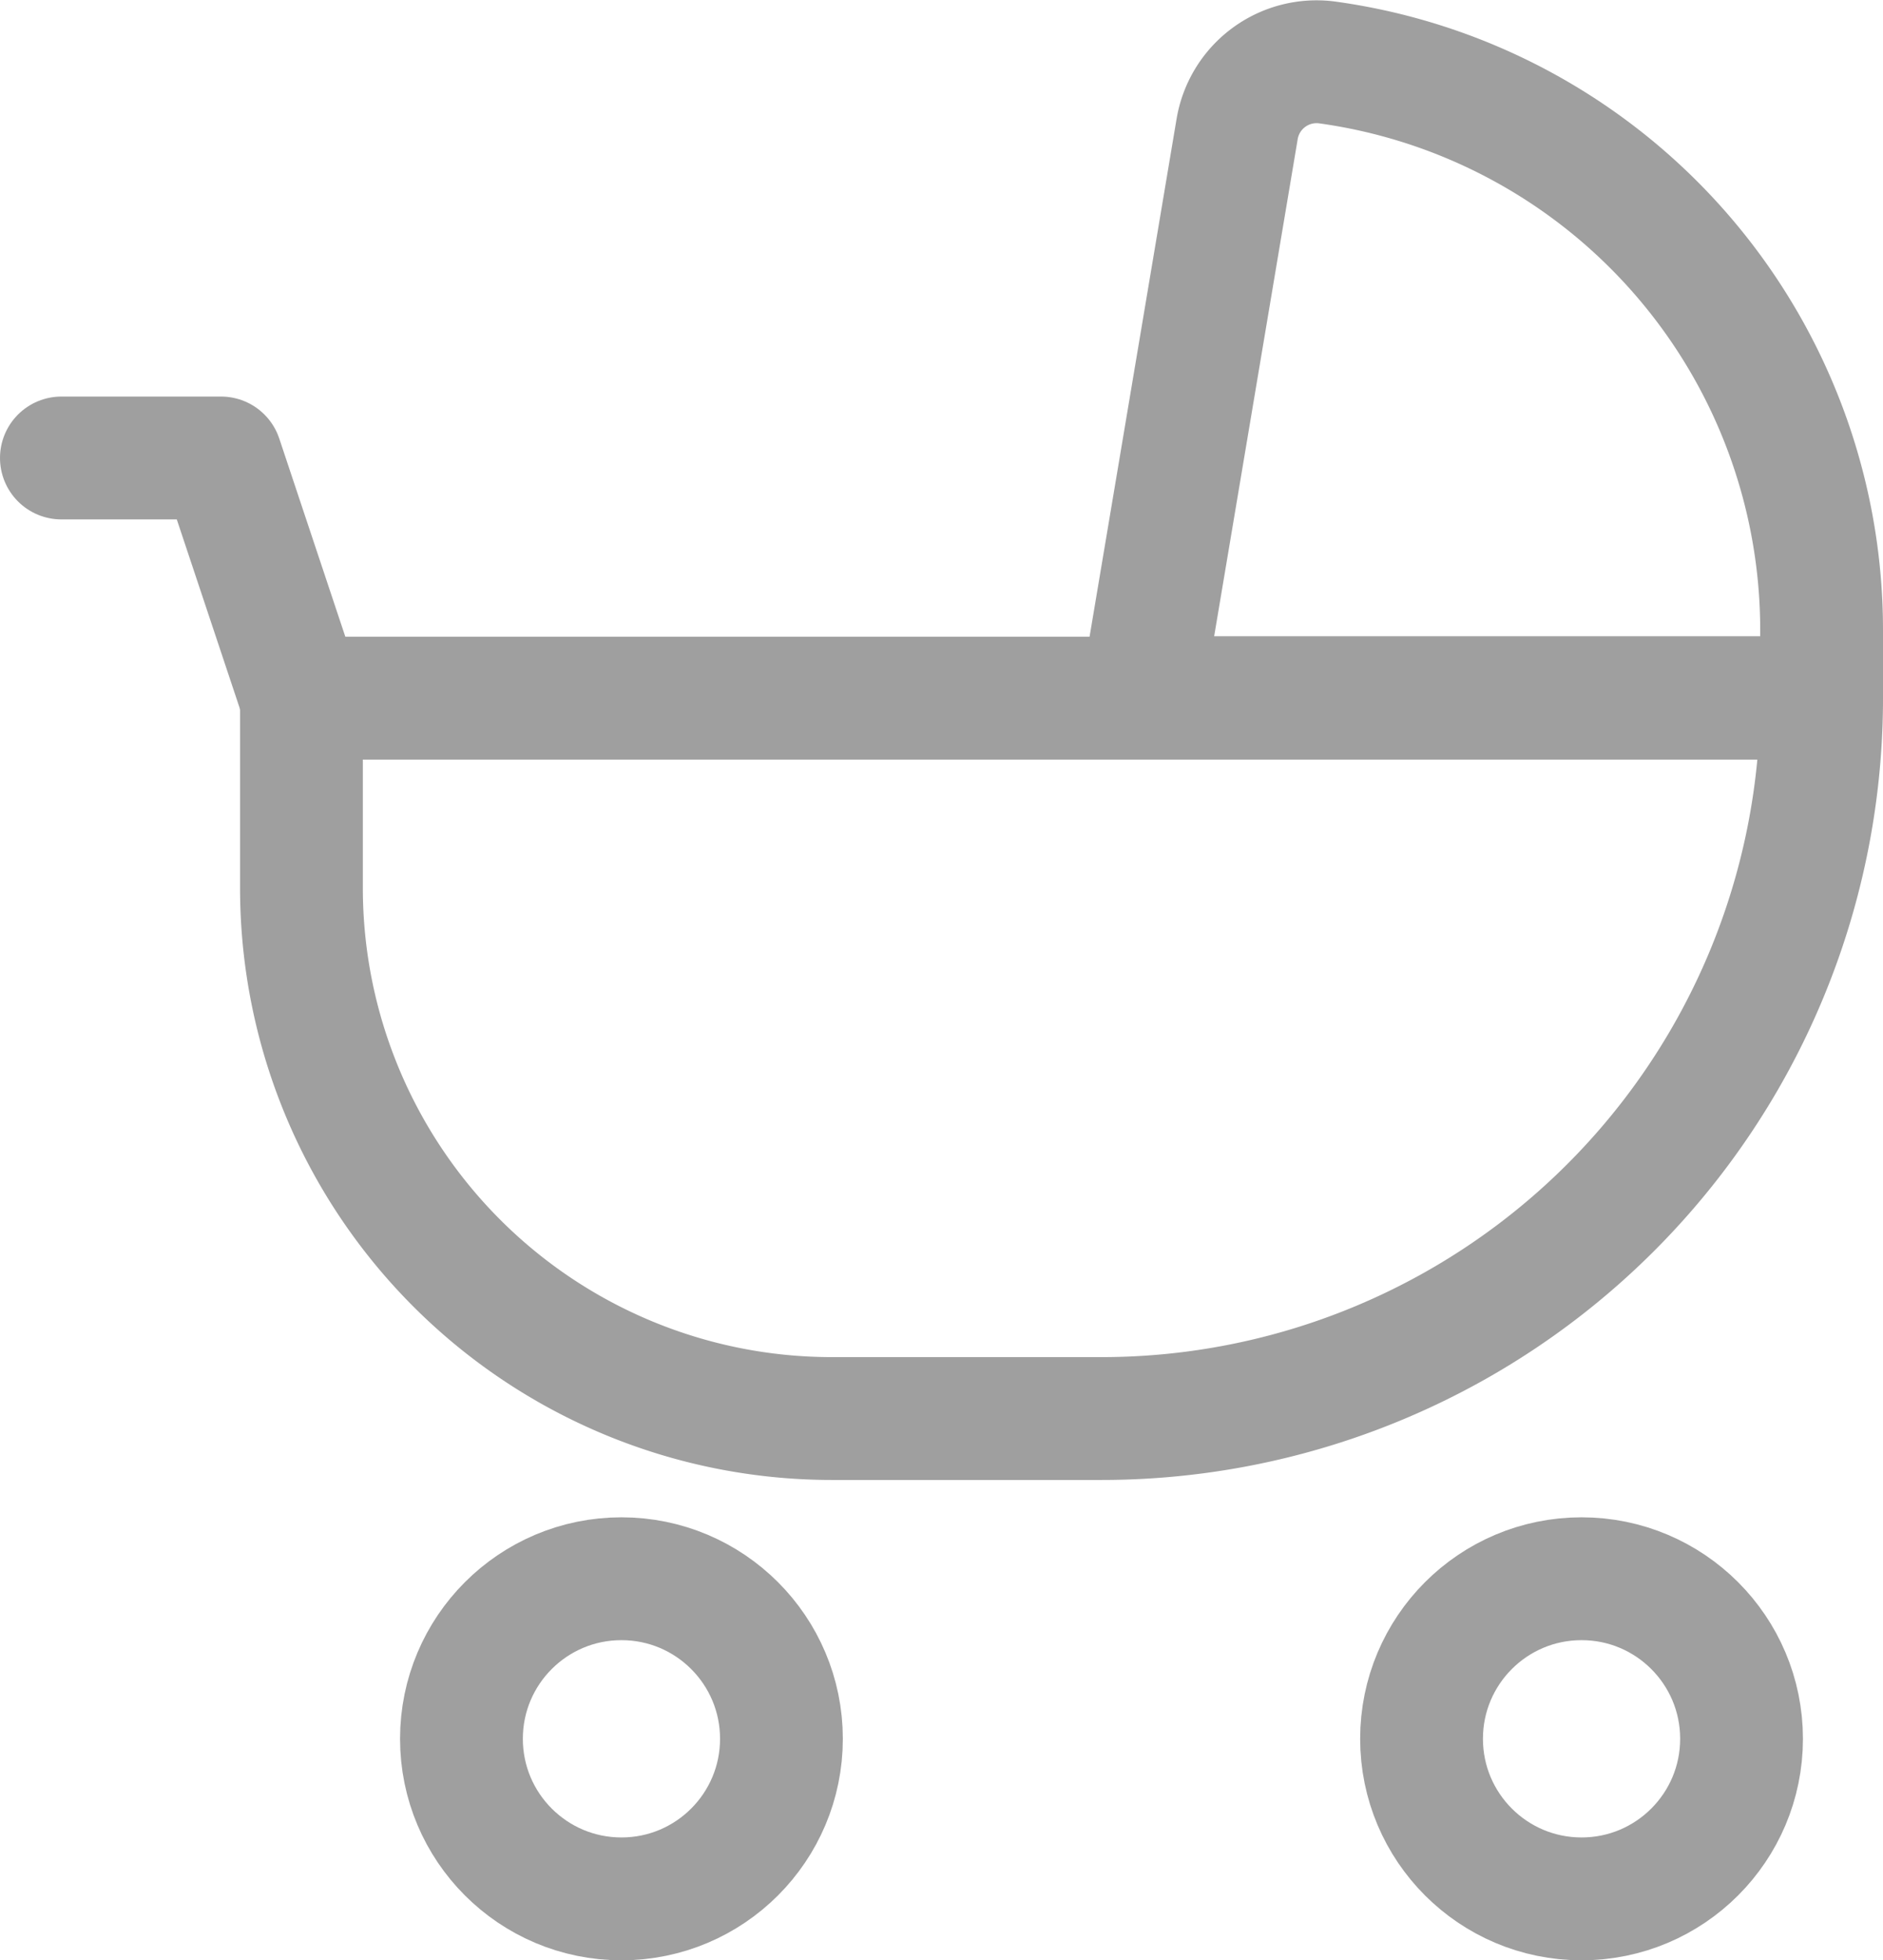 <svg xmlns="http://www.w3.org/2000/svg" width="15.335" height="15.957" viewBox="0 0 15.335 15.957"><g transform="translate(-1038.5 -378.493)"><circle cx="1.303" cy="1.303" r="1.303" transform="translate(1050.077 391.344)" fill="none" stroke="#9f9f9f" stroke-miterlimit="10" stroke-width="1"/><circle cx="1.303" cy="1.303" r="1.303" transform="translate(1042.258 391.344)" fill="none" stroke="#9f9f9f" stroke-miterlimit="10" stroke-width="1"/><path d="M0,0H12.38a0,0,0,0,1,0,0V0A5.864,5.864,0,0,1,6.516,5.864h-2.2A4.319,4.319,0,0,1,0,1.545V0A0,0,0,0,1,0,0Z" transform="translate(1040.955 384.176)" fill="none" stroke="#9f9f9f" stroke-linecap="round" stroke-linejoin="round" stroke-width="1"/><path d="M1022.778,193.1l-.778,4.628h5.538v-.551a4.664,4.664,0,0,0-4.029-4.62A.656.656,0,0,0,1022.778,193.1Z" transform="translate(25.797 186.444)" fill="none" stroke="#9f9f9f" stroke-linecap="round" stroke-linejoin="round" stroke-width="1"/><path d="M1008.5,197.5h1.3l.652,1.955" transform="translate(30.5 184.721)" fill="none" stroke="#9f9f9f" stroke-linecap="round" stroke-linejoin="round" stroke-width="1"/></g></svg>